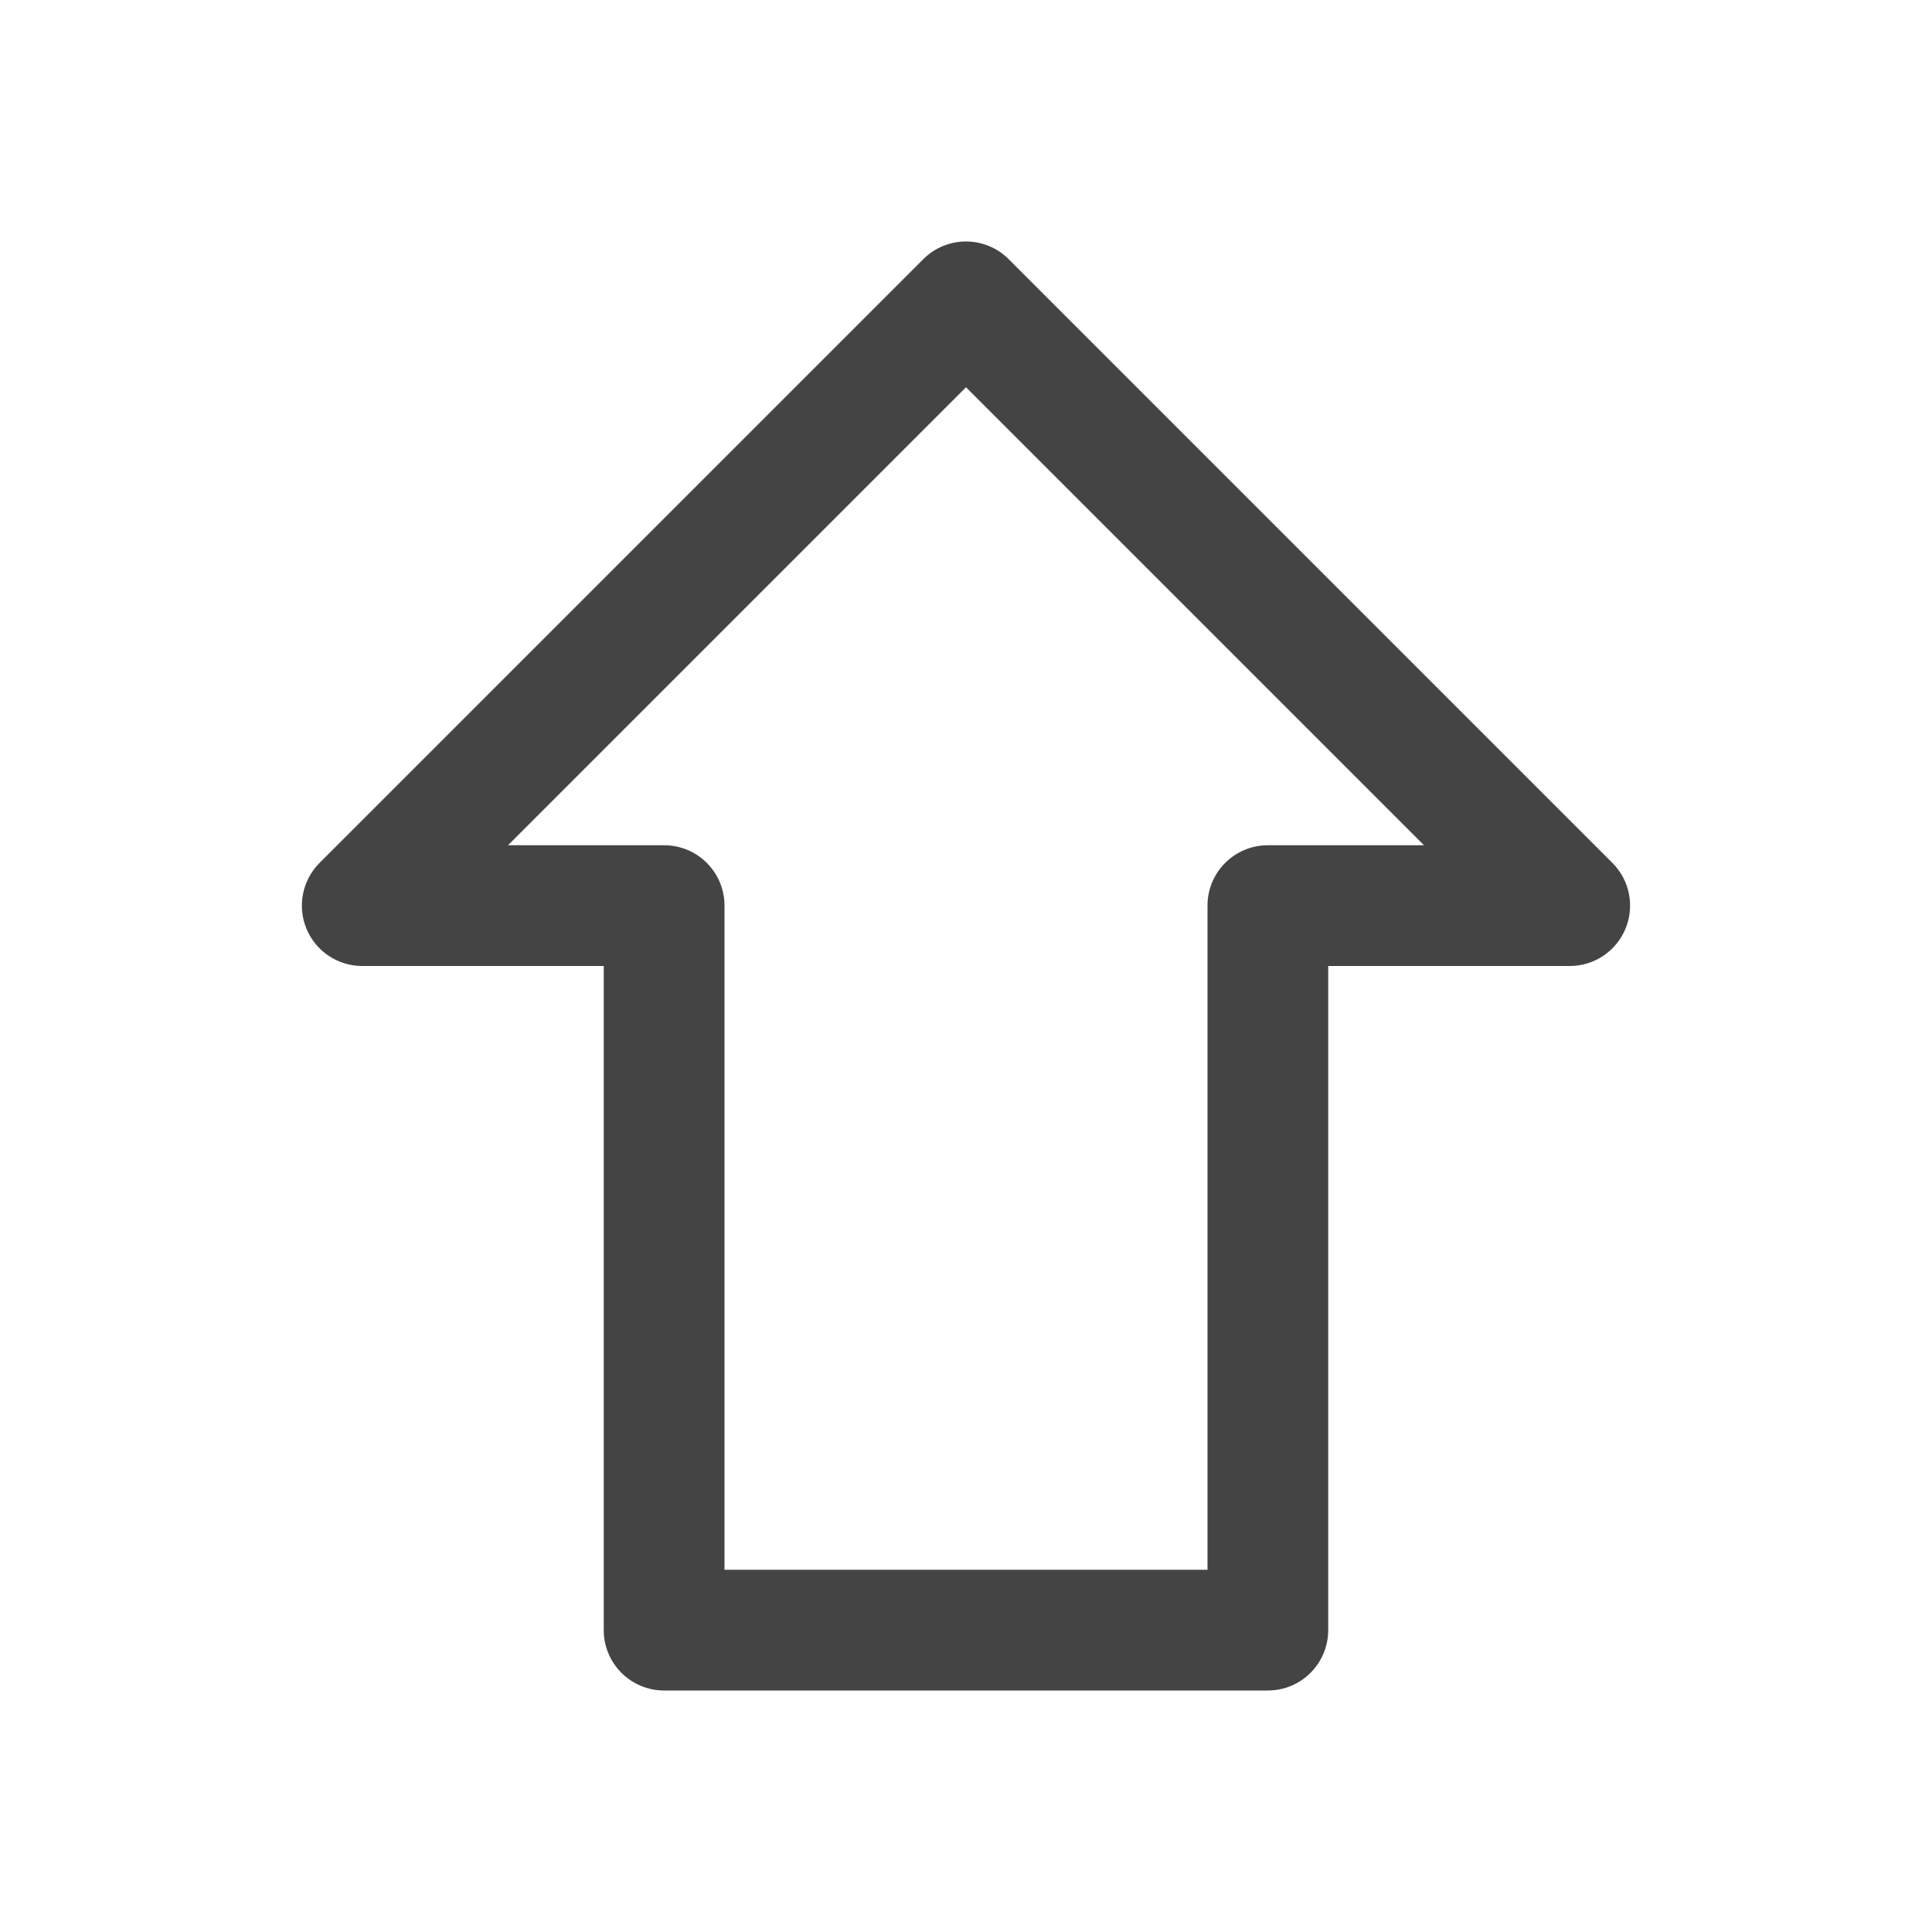 <?xml version="1.0" encoding="utf-8"?>
<!-- Generated by IcoMoon.io -->
<!DOCTYPE svg PUBLIC "-//W3C//DTD SVG 1.1//EN" "http://www.w3.org/Graphics/SVG/1.1/DTD/svg11.dtd">
<svg version="1.1" xmlns="http://www.w3.org/2000/svg" xmlns:xlink="http://www.w3.org/1999/xlink" width="48" height="48" viewBox="0 0 48 48">
<path d="M31.5 42h-15c-0.829 0-1.5-0.671-1.5-1.5v-16.5h-6c-0.607 0-1.154-0.365-1.386-0.926s-0.103-1.206 0.325-1.635l15-15c0.586-0.586 1.535-0.586 2.121 0l15 15c0.429 0.429 0.557 1.074 0.325 1.635s-0.779 0.926-1.386 0.926h-6v16.5c0 0.829-0.671 1.5-1.5 1.5zM18 39h12v-16.5c0-0.829 0.671-1.5 1.5-1.5h3.879l-11.379-11.379-11.379 11.379h3.879c0.829 0 1.5 0.671 1.5 1.5v16.5z" fill="#444444"></path>
</svg>
